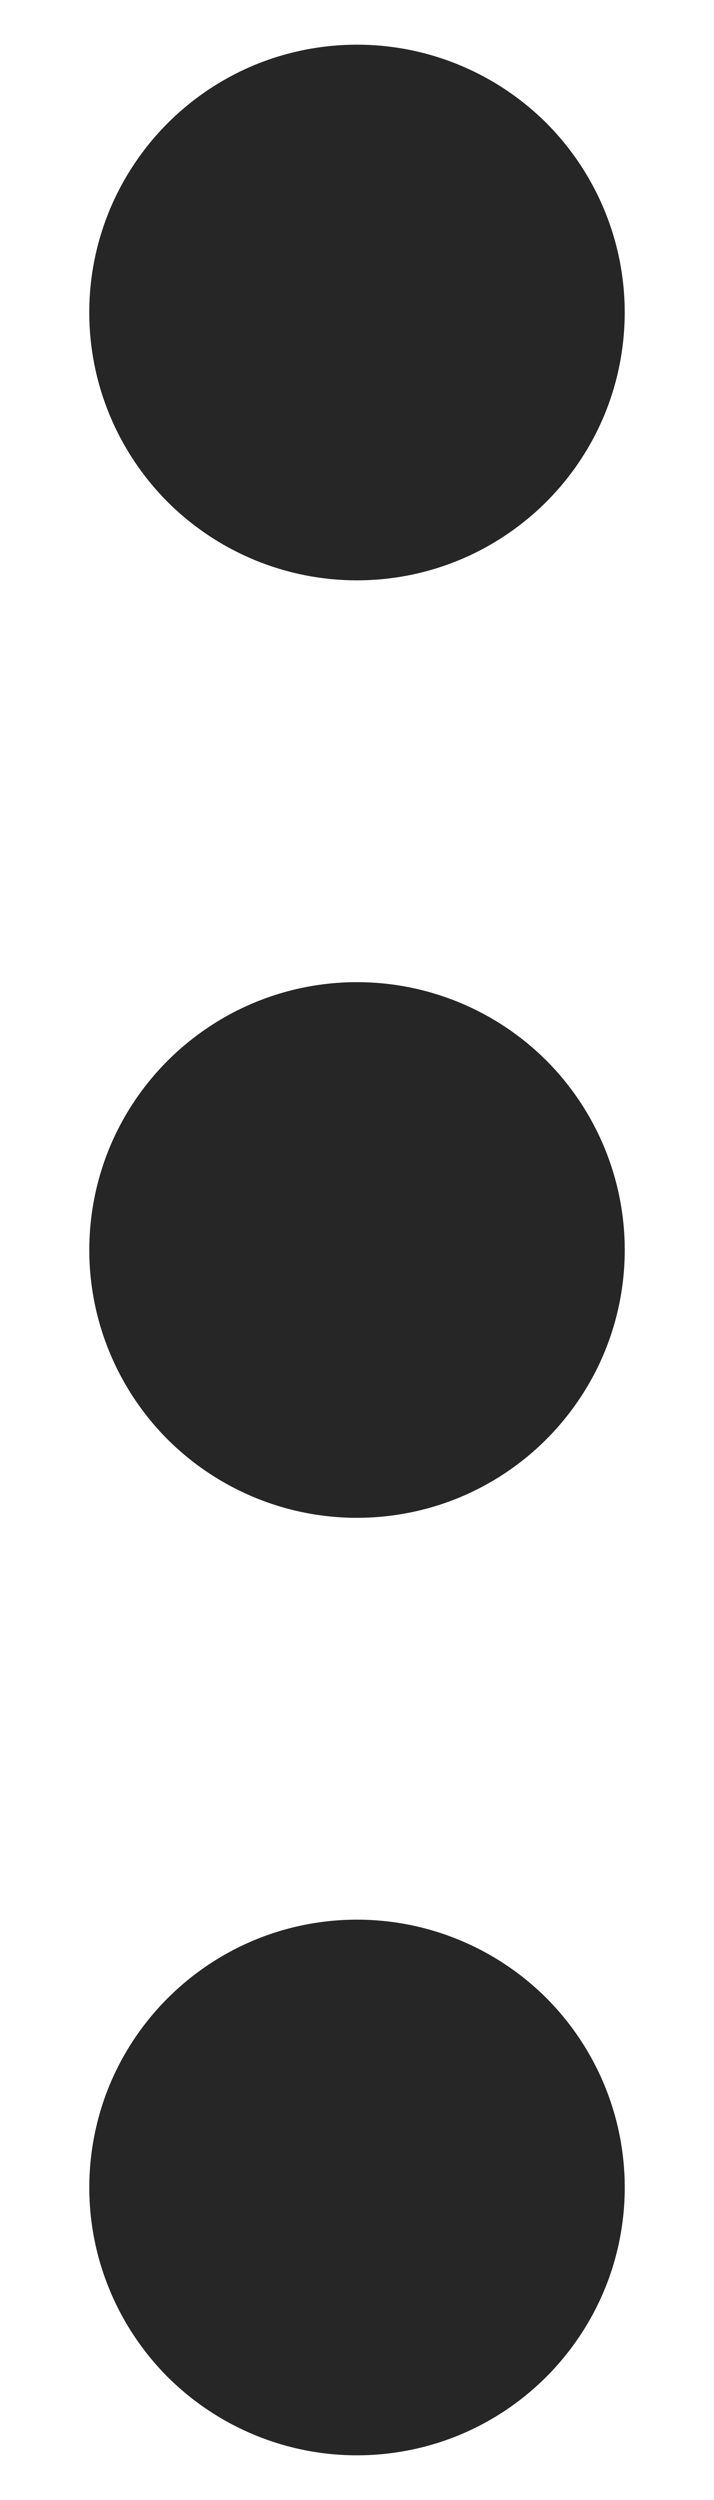 <svg width="4" height="14" viewBox="0 0 4 14" fill="none" xmlns="http://www.w3.org/2000/svg">
<path d="M2 3.25C2.297 3.25 2.587 3.162 2.833 2.997C3.08 2.832 3.272 2.598 3.386 2.324C3.499 2.05 3.529 1.748 3.471 1.457C3.413 1.166 3.27 0.899 3.061 0.689C2.851 0.48 2.584 0.337 2.293 0.279C2.002 0.221 1.7 0.251 1.426 0.364C1.152 0.478 0.918 0.67 0.753 0.917C0.588 1.163 0.5 1.453 0.5 1.75C0.5 2.148 0.658 2.529 0.939 2.811C1.221 3.092 1.602 3.25 2 3.25ZM2 10.75C1.703 10.75 1.413 10.838 1.167 11.003C0.92 11.168 0.728 11.402 0.614 11.676C0.501 11.95 0.471 12.252 0.529 12.543C0.587 12.834 0.73 13.101 0.939 13.311C1.149 13.52 1.416 13.663 1.707 13.721C1.998 13.779 2.3 13.749 2.574 13.636C2.848 13.522 3.082 13.33 3.247 13.083C3.412 12.837 3.5 12.547 3.5 12.25C3.5 11.852 3.342 11.471 3.061 11.189C2.779 10.908 2.398 10.75 2 10.75ZM2 5.5C1.703 5.5 1.413 5.588 1.167 5.753C0.92 5.918 0.728 6.152 0.614 6.426C0.501 6.7 0.471 7.002 0.529 7.293C0.587 7.584 0.73 7.851 0.939 8.061C1.149 8.27 1.416 8.413 1.707 8.471C1.998 8.529 2.3 8.499 2.574 8.386C2.848 8.272 3.082 8.08 3.247 7.833C3.412 7.587 3.5 7.297 3.5 7C3.5 6.602 3.342 6.221 3.061 5.939C2.779 5.658 2.398 5.5 2 5.5Z" fill="#262626"/>
</svg>
